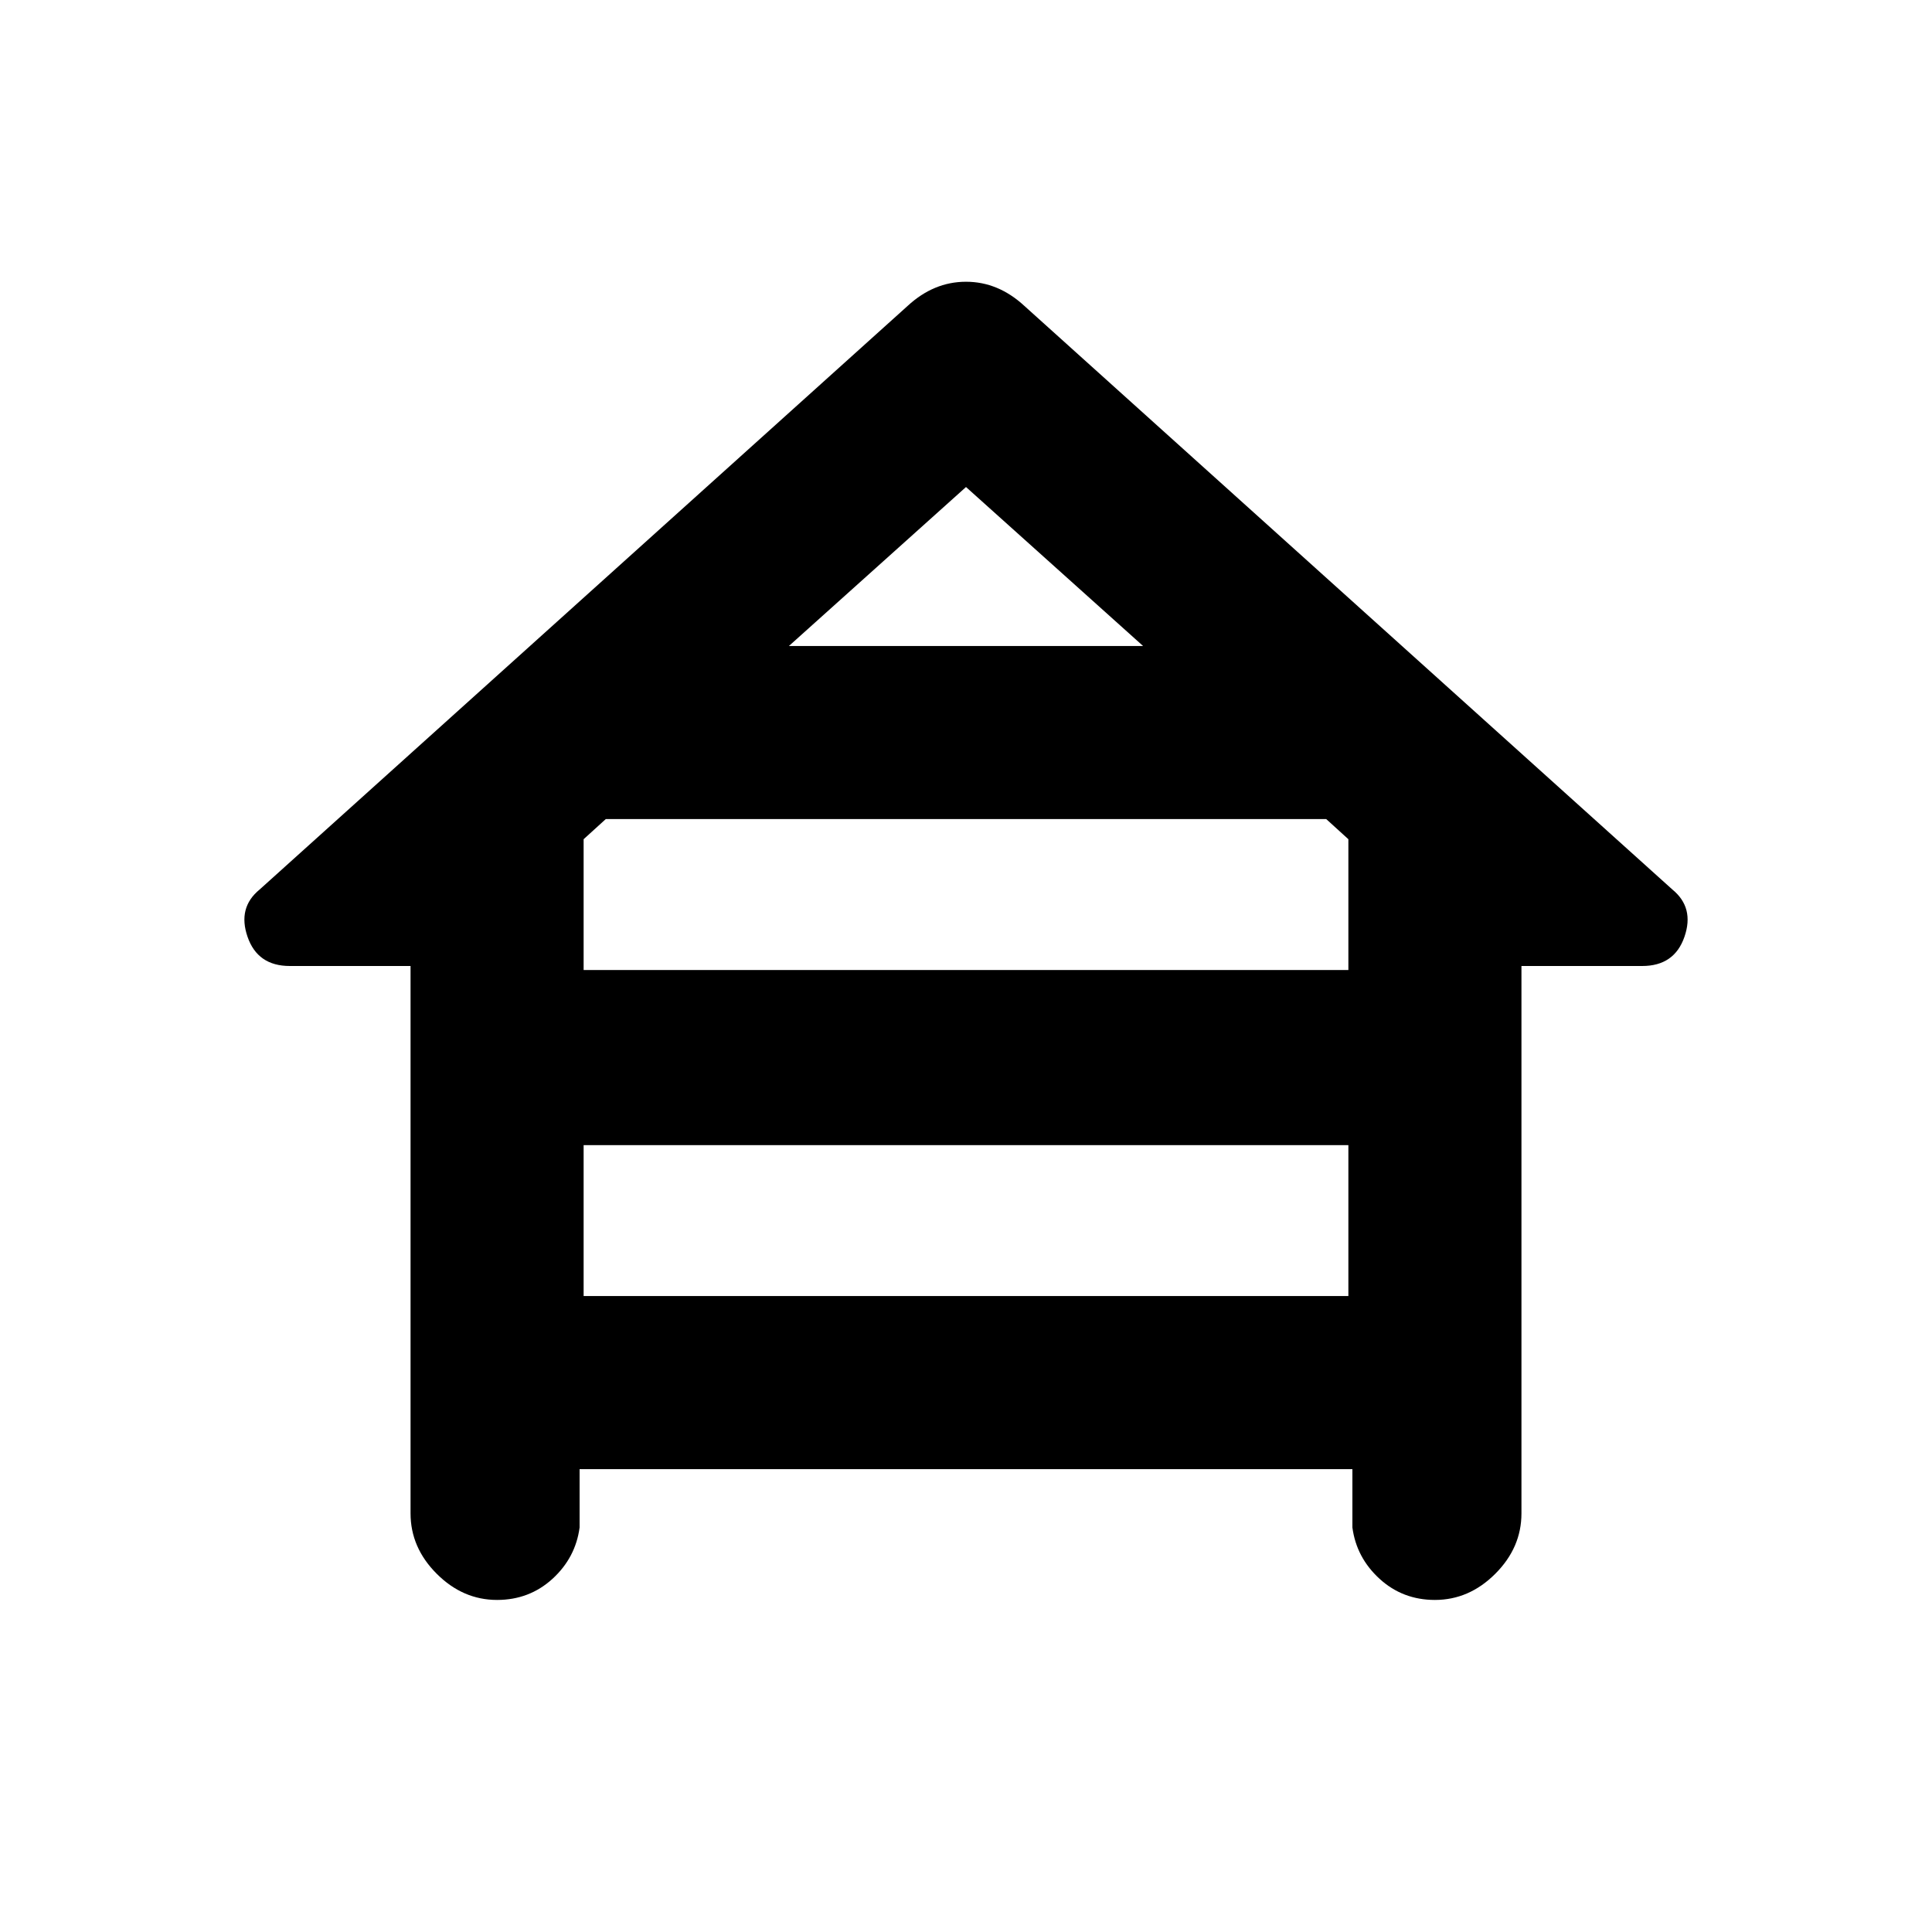 <svg xmlns="http://www.w3.org/2000/svg" height="24" width="24"><path d="M6.175 19.875Q5.75 19.875 5.425 19.55Q5.1 19.225 5.1 18.8V12H3.6Q3.2 12 3.075 11.637Q2.95 11.275 3.225 11.05L11.275 3.8Q11.6 3.5 12 3.5Q12.4 3.5 12.725 3.8L20.775 11.05Q21.05 11.275 20.925 11.637Q20.8 12 20.4 12H18.9V18.8Q18.9 19.225 18.575 19.55Q18.25 19.875 17.825 19.875Q17.425 19.875 17.138 19.613Q16.85 19.35 16.8 18.975V18.25H7.2V18.975Q7.15 19.35 6.863 19.613Q6.575 19.875 6.175 19.875ZM9.8 8.025H14.2L12 6.05ZM7.25 12.05H16.75V10.425L16.475 10.175H7.525L7.25 10.425ZM7.25 16.1H16.75V14.225H7.25Z"/></svg>